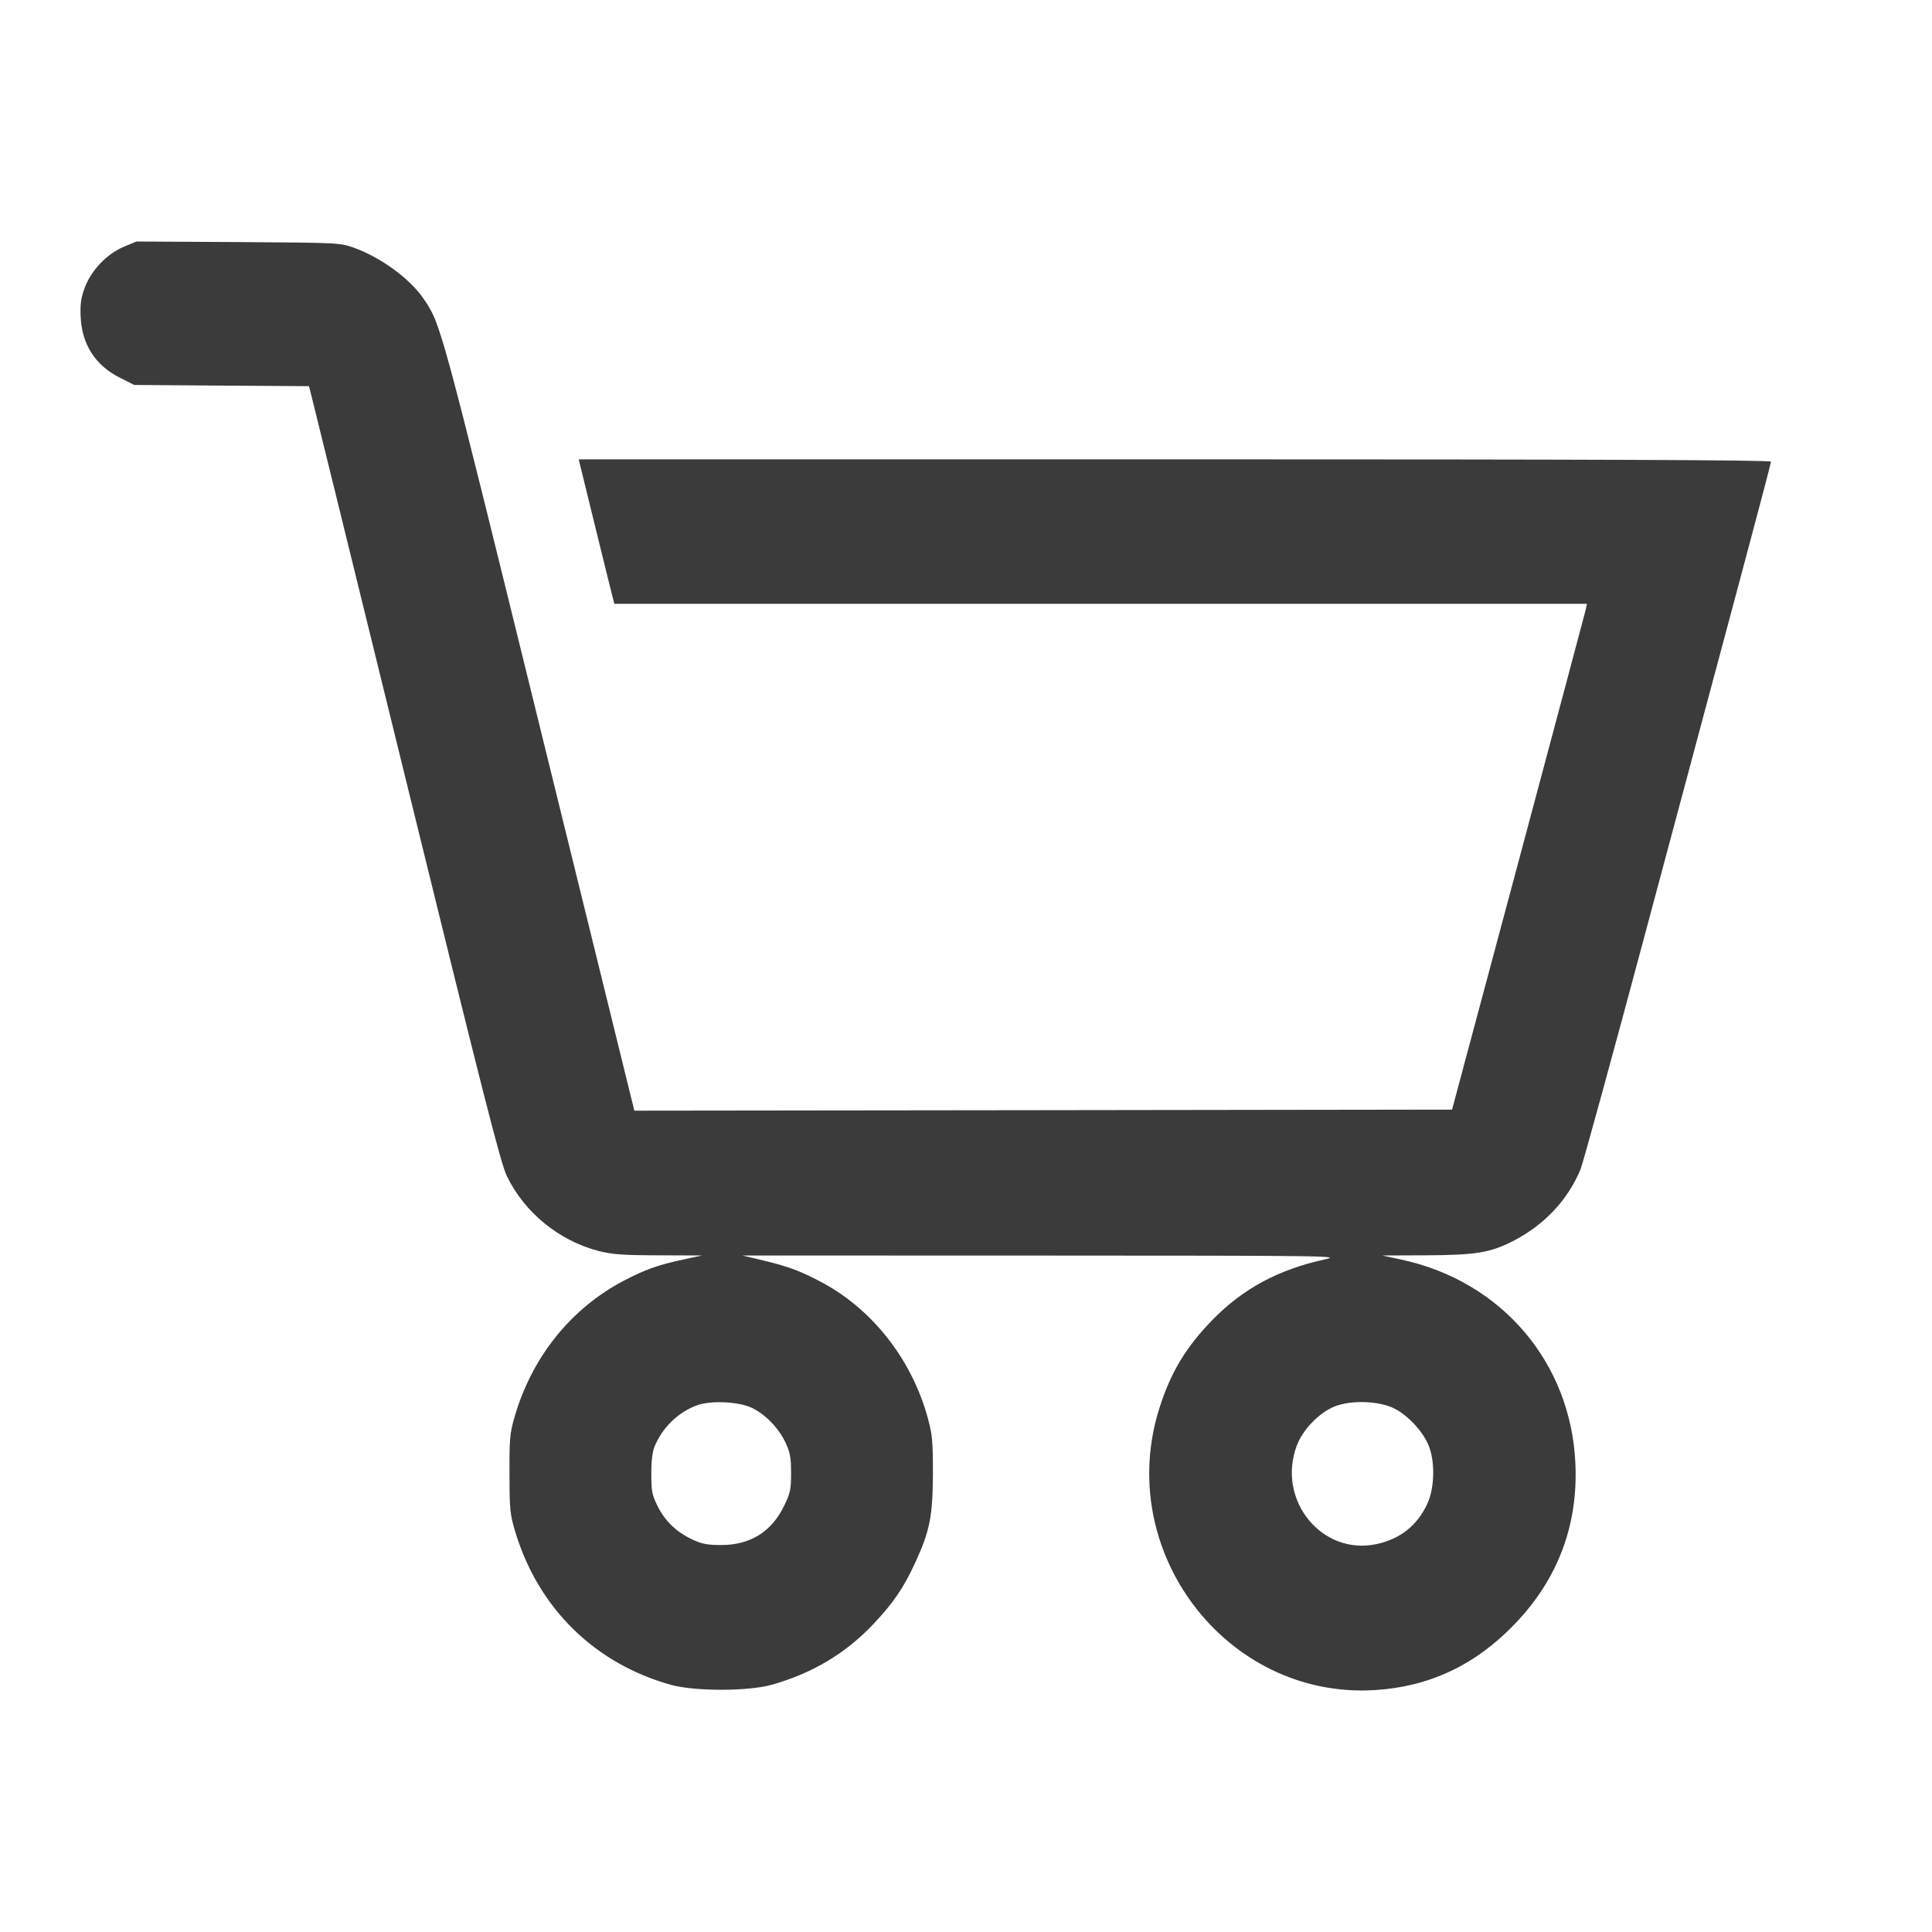 <svg width="24" height="24" viewBox="0 0 24 24" fill="none" xmlns="http://www.w3.org/2000/svg">
<path fill-rule="evenodd" clip-rule="evenodd" d="M1.537 3.066C1.326 3.155 1.132 3.359 1.052 3.576C1.005 3.703 0.995 3.778 1.002 3.938C1.018 4.281 1.186 4.541 1.491 4.693L1.667 4.782L2.753 4.79L3.838 4.797L3.864 4.897C3.878 4.951 4.411 7.117 5.047 9.708C6.012 13.637 6.22 14.453 6.297 14.611C6.518 15.065 6.943 15.411 7.435 15.54C7.603 15.583 7.731 15.593 8.18 15.594L8.722 15.596L8.493 15.645C8.174 15.714 8.021 15.768 7.756 15.906C7.091 16.252 6.602 16.863 6.388 17.616C6.334 17.805 6.327 17.885 6.329 18.312C6.33 18.759 6.335 18.811 6.402 19.032C6.688 19.979 7.388 20.666 8.336 20.93C8.627 21.011 9.291 21.011 9.582 20.93C10.087 20.789 10.509 20.538 10.855 20.169C11.1 19.909 11.227 19.721 11.37 19.41C11.55 19.02 11.587 18.833 11.589 18.312C11.59 17.916 11.582 17.826 11.529 17.628C11.336 16.907 10.856 16.284 10.231 15.942C9.965 15.797 9.792 15.731 9.485 15.659L9.222 15.596L12.946 15.597C16.533 15.598 16.663 15.6 16.46 15.644C15.88 15.771 15.438 16.009 15.058 16.4C14.732 16.737 14.551 17.035 14.409 17.472C13.828 19.257 15.228 21.107 17.077 20.995C17.754 20.954 18.326 20.685 18.815 20.176C19.352 19.618 19.605 18.948 19.57 18.178C19.513 16.922 18.65 15.913 17.407 15.647L17.171 15.596L17.71 15.594C18.332 15.591 18.511 15.562 18.793 15.418C19.18 15.22 19.472 14.912 19.632 14.531C19.662 14.461 20.03 13.119 20.45 11.549C20.87 9.978 21.391 8.034 21.607 7.228C21.823 6.422 22 5.75 22 5.735C22 5.714 19.814 5.706 14.594 5.706H7.189L7.384 6.503C7.492 6.941 7.591 7.345 7.606 7.401L7.632 7.501H13.673H19.714L19.698 7.575C19.689 7.615 19.311 9.029 18.86 10.716L18.038 13.784L12.959 13.791L7.88 13.797L6.698 8.995C5.467 3.99 5.478 4.032 5.264 3.714C5.094 3.463 4.734 3.199 4.393 3.076C4.224 3.016 4.2 3.015 2.958 3.007L1.695 3L1.537 3.066ZM9.347 17.492C9.514 17.575 9.676 17.744 9.759 17.923C9.816 18.046 9.827 18.109 9.827 18.299C9.827 18.503 9.818 18.546 9.741 18.705C9.585 19.028 9.32 19.193 8.959 19.193C8.788 19.193 8.72 19.18 8.6 19.124C8.402 19.031 8.261 18.896 8.168 18.708C8.1 18.571 8.091 18.525 8.091 18.312C8.09 18.164 8.105 18.034 8.128 17.977C8.224 17.738 8.422 17.544 8.656 17.458C8.832 17.393 9.183 17.411 9.347 17.492ZM17.329 17.501C17.491 17.585 17.667 17.774 17.742 17.944C17.828 18.139 17.824 18.477 17.732 18.677C17.607 18.95 17.394 19.119 17.096 19.182C16.419 19.324 15.86 18.636 16.107 17.963C16.181 17.762 16.385 17.55 16.578 17.472C16.787 17.388 17.141 17.402 17.329 17.501Z" fill="#3B3B3B"/>
</svg>
